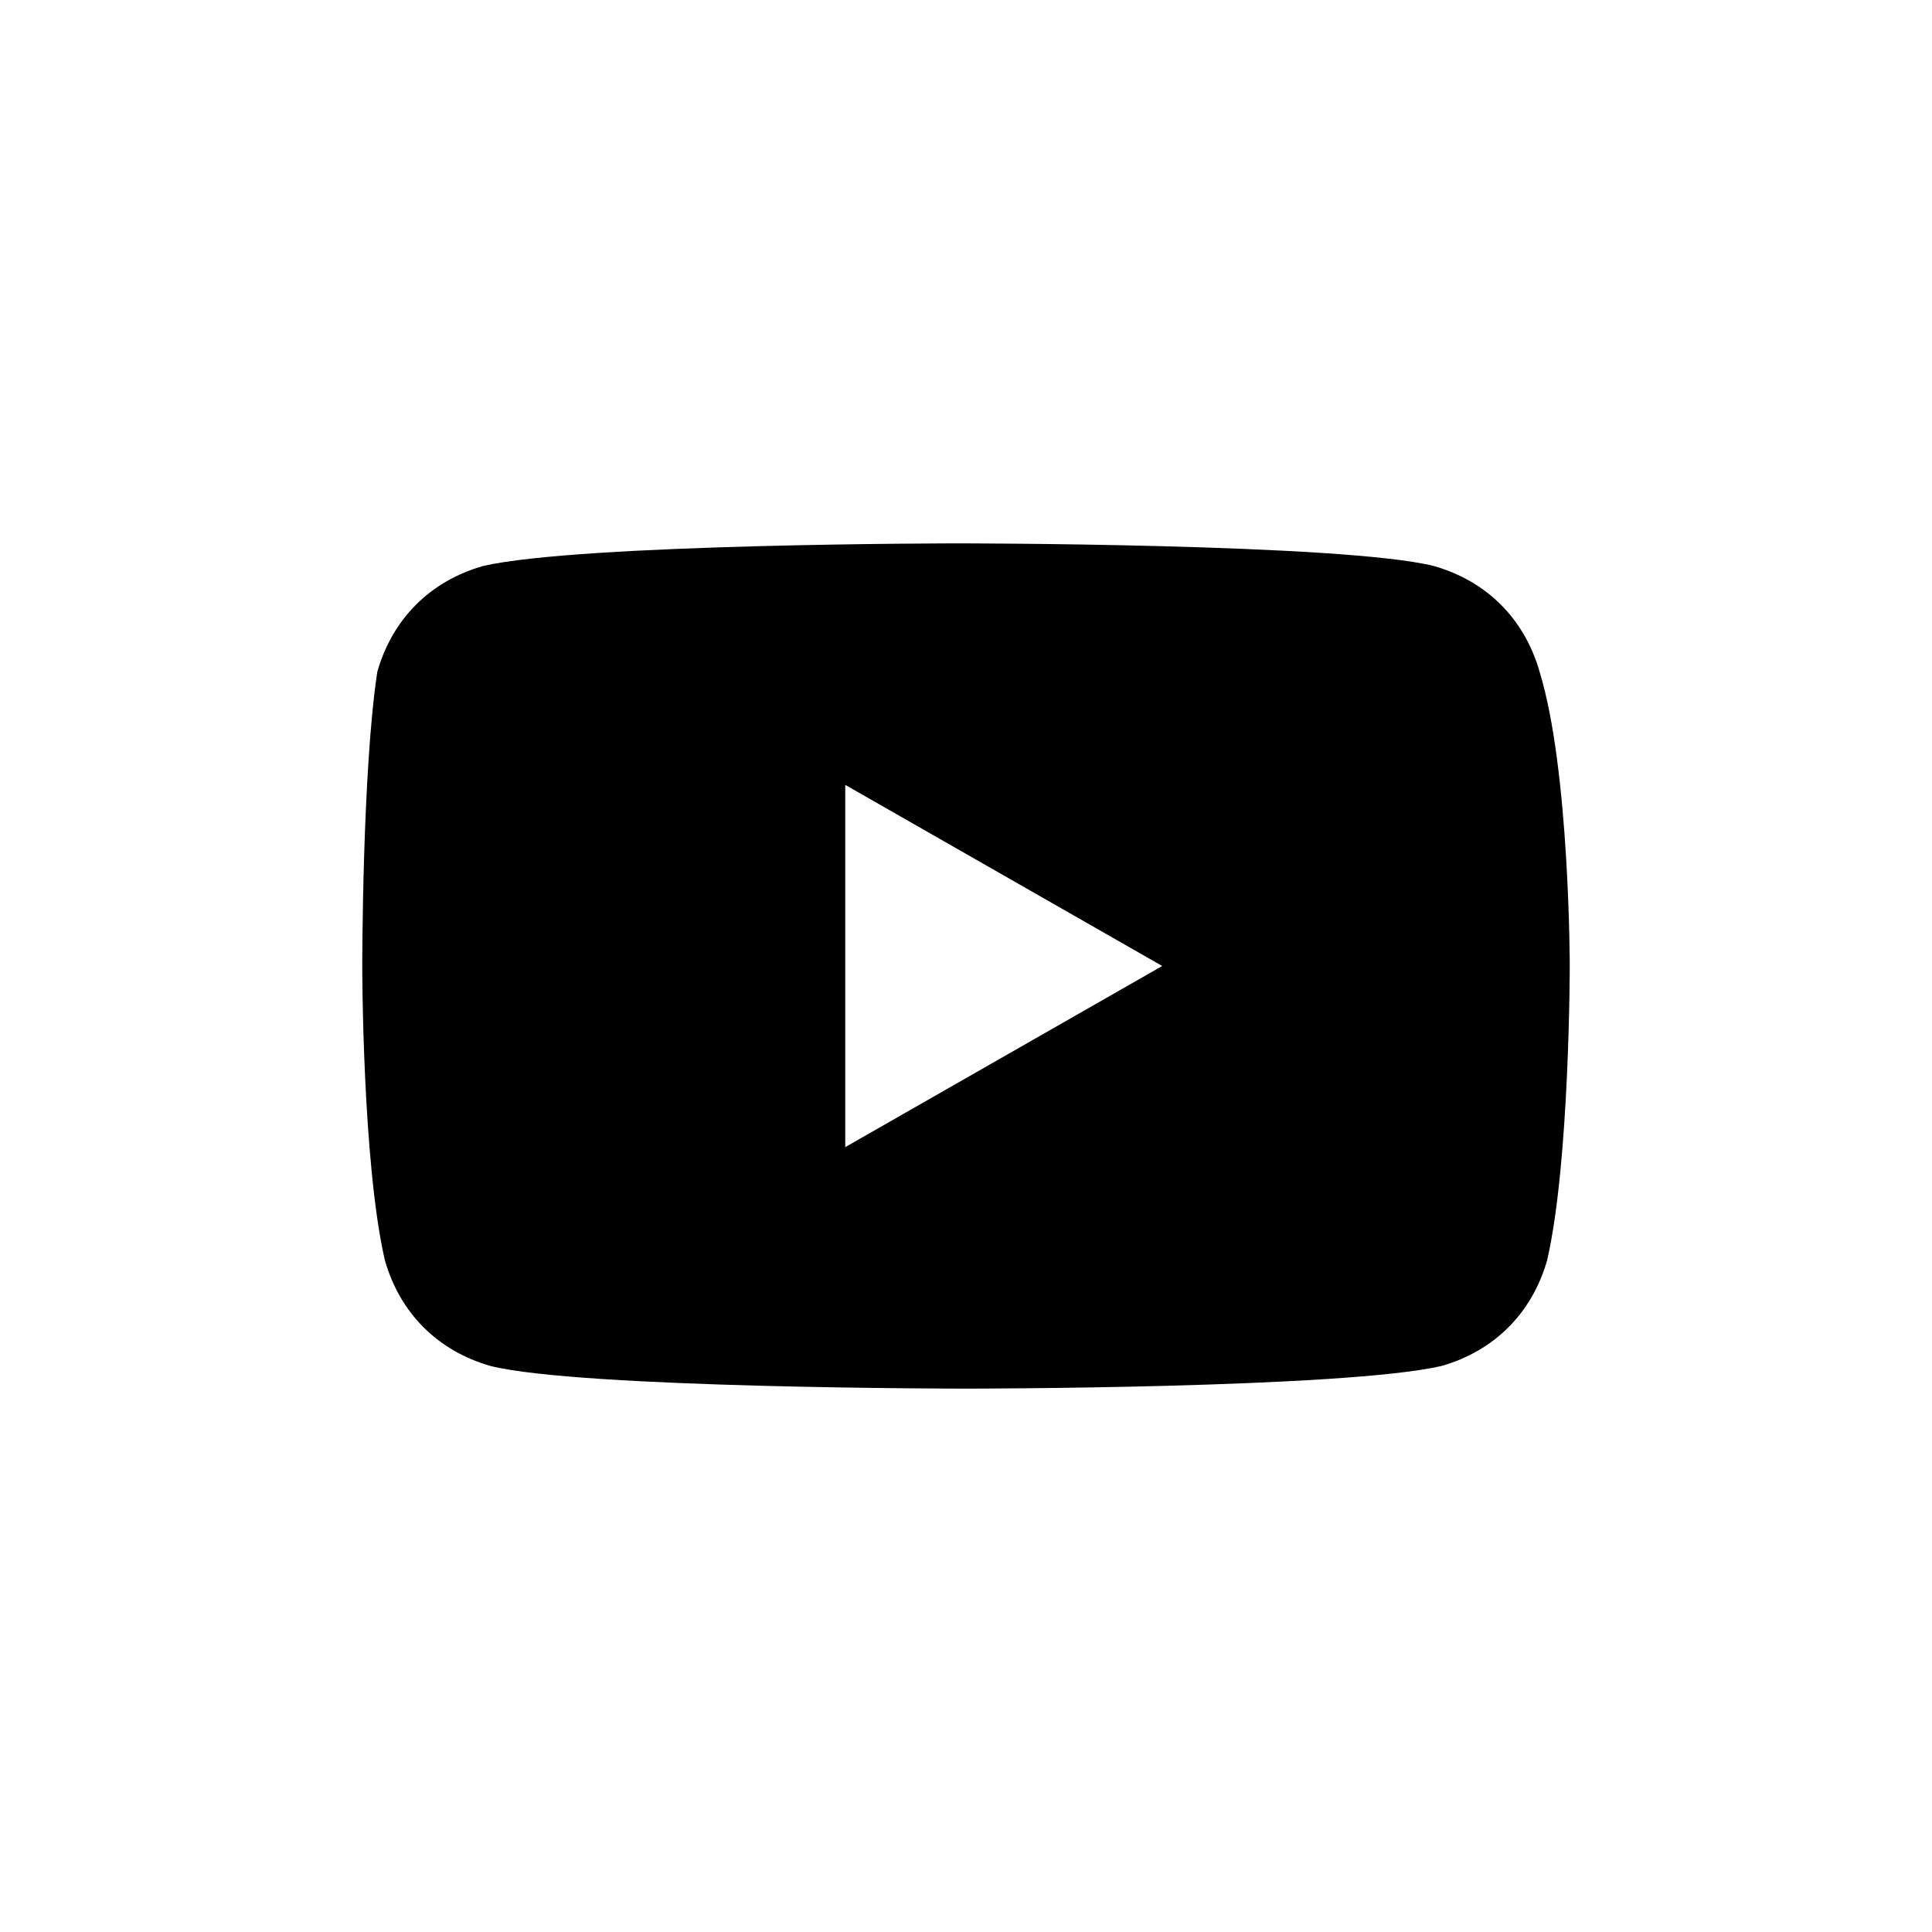 <svg width="32" height="32" viewBox="0 0 32 32" fill="none" xmlns="http://www.w3.org/2000/svg">
<path d="M25.5 11.125C25.25 10.25 24.625 9.625 23.75 9.375C22.25 9 15.875 9 15.875 9C15.875 9 9.625 9 8 9.375C7.125 9.625 6.5 10.25 6.25 11.125C6 12.75 6 16 6 16C6 16 6 19.25 6.375 20.875C6.625 21.75 7.25 22.375 8.125 22.625C9.625 23 16 23 16 23C16 23 22.25 23 23.875 22.625C24.75 22.375 25.375 21.75 25.625 20.875C26 19.25 26 16 26 16C26 16 26 12.75 25.5 11.125ZM14 19V13L19.25 16L14 19Z" fill="black"/>
</svg>
